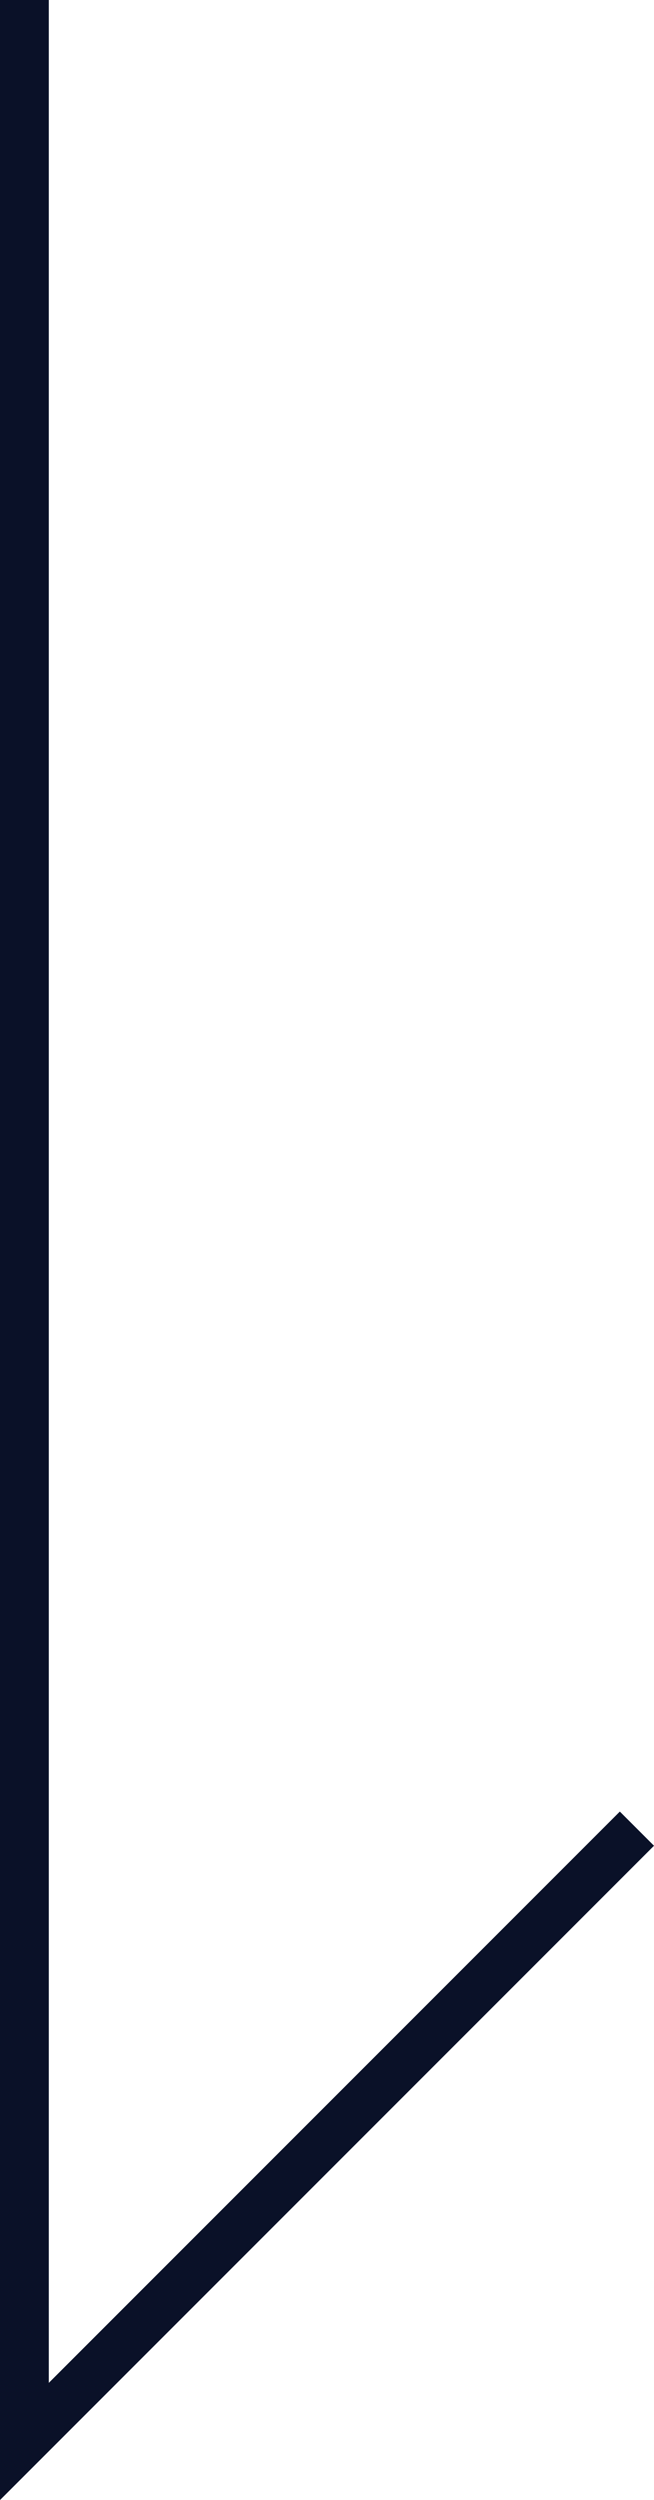 <?xml version="1.0" encoding="utf-8"?>
<!-- Generator: Adobe Illustrator 25.1.0, SVG Export Plug-In . SVG Version: 6.00 Build 0)  -->
<svg version="1.1" id="Layer_1" xmlns="http://www.w3.org/2000/svg" xmlns:xlink="http://www.w3.org/1999/xlink" x="0px" y="0px"
	 viewBox="0 0 13.4 51.2" style="enable-background:new 0 0 13.4 51.2;" xml:space="preserve">
<style type="text/css">
	.st0{fill:#0A1128;}
</style>
<g>
	<polygon class="st0" points="0,51.2 0,0 1,0 1,48.8 12.7,37.1 13.4,37.8 	"/>
</g>
</svg>
